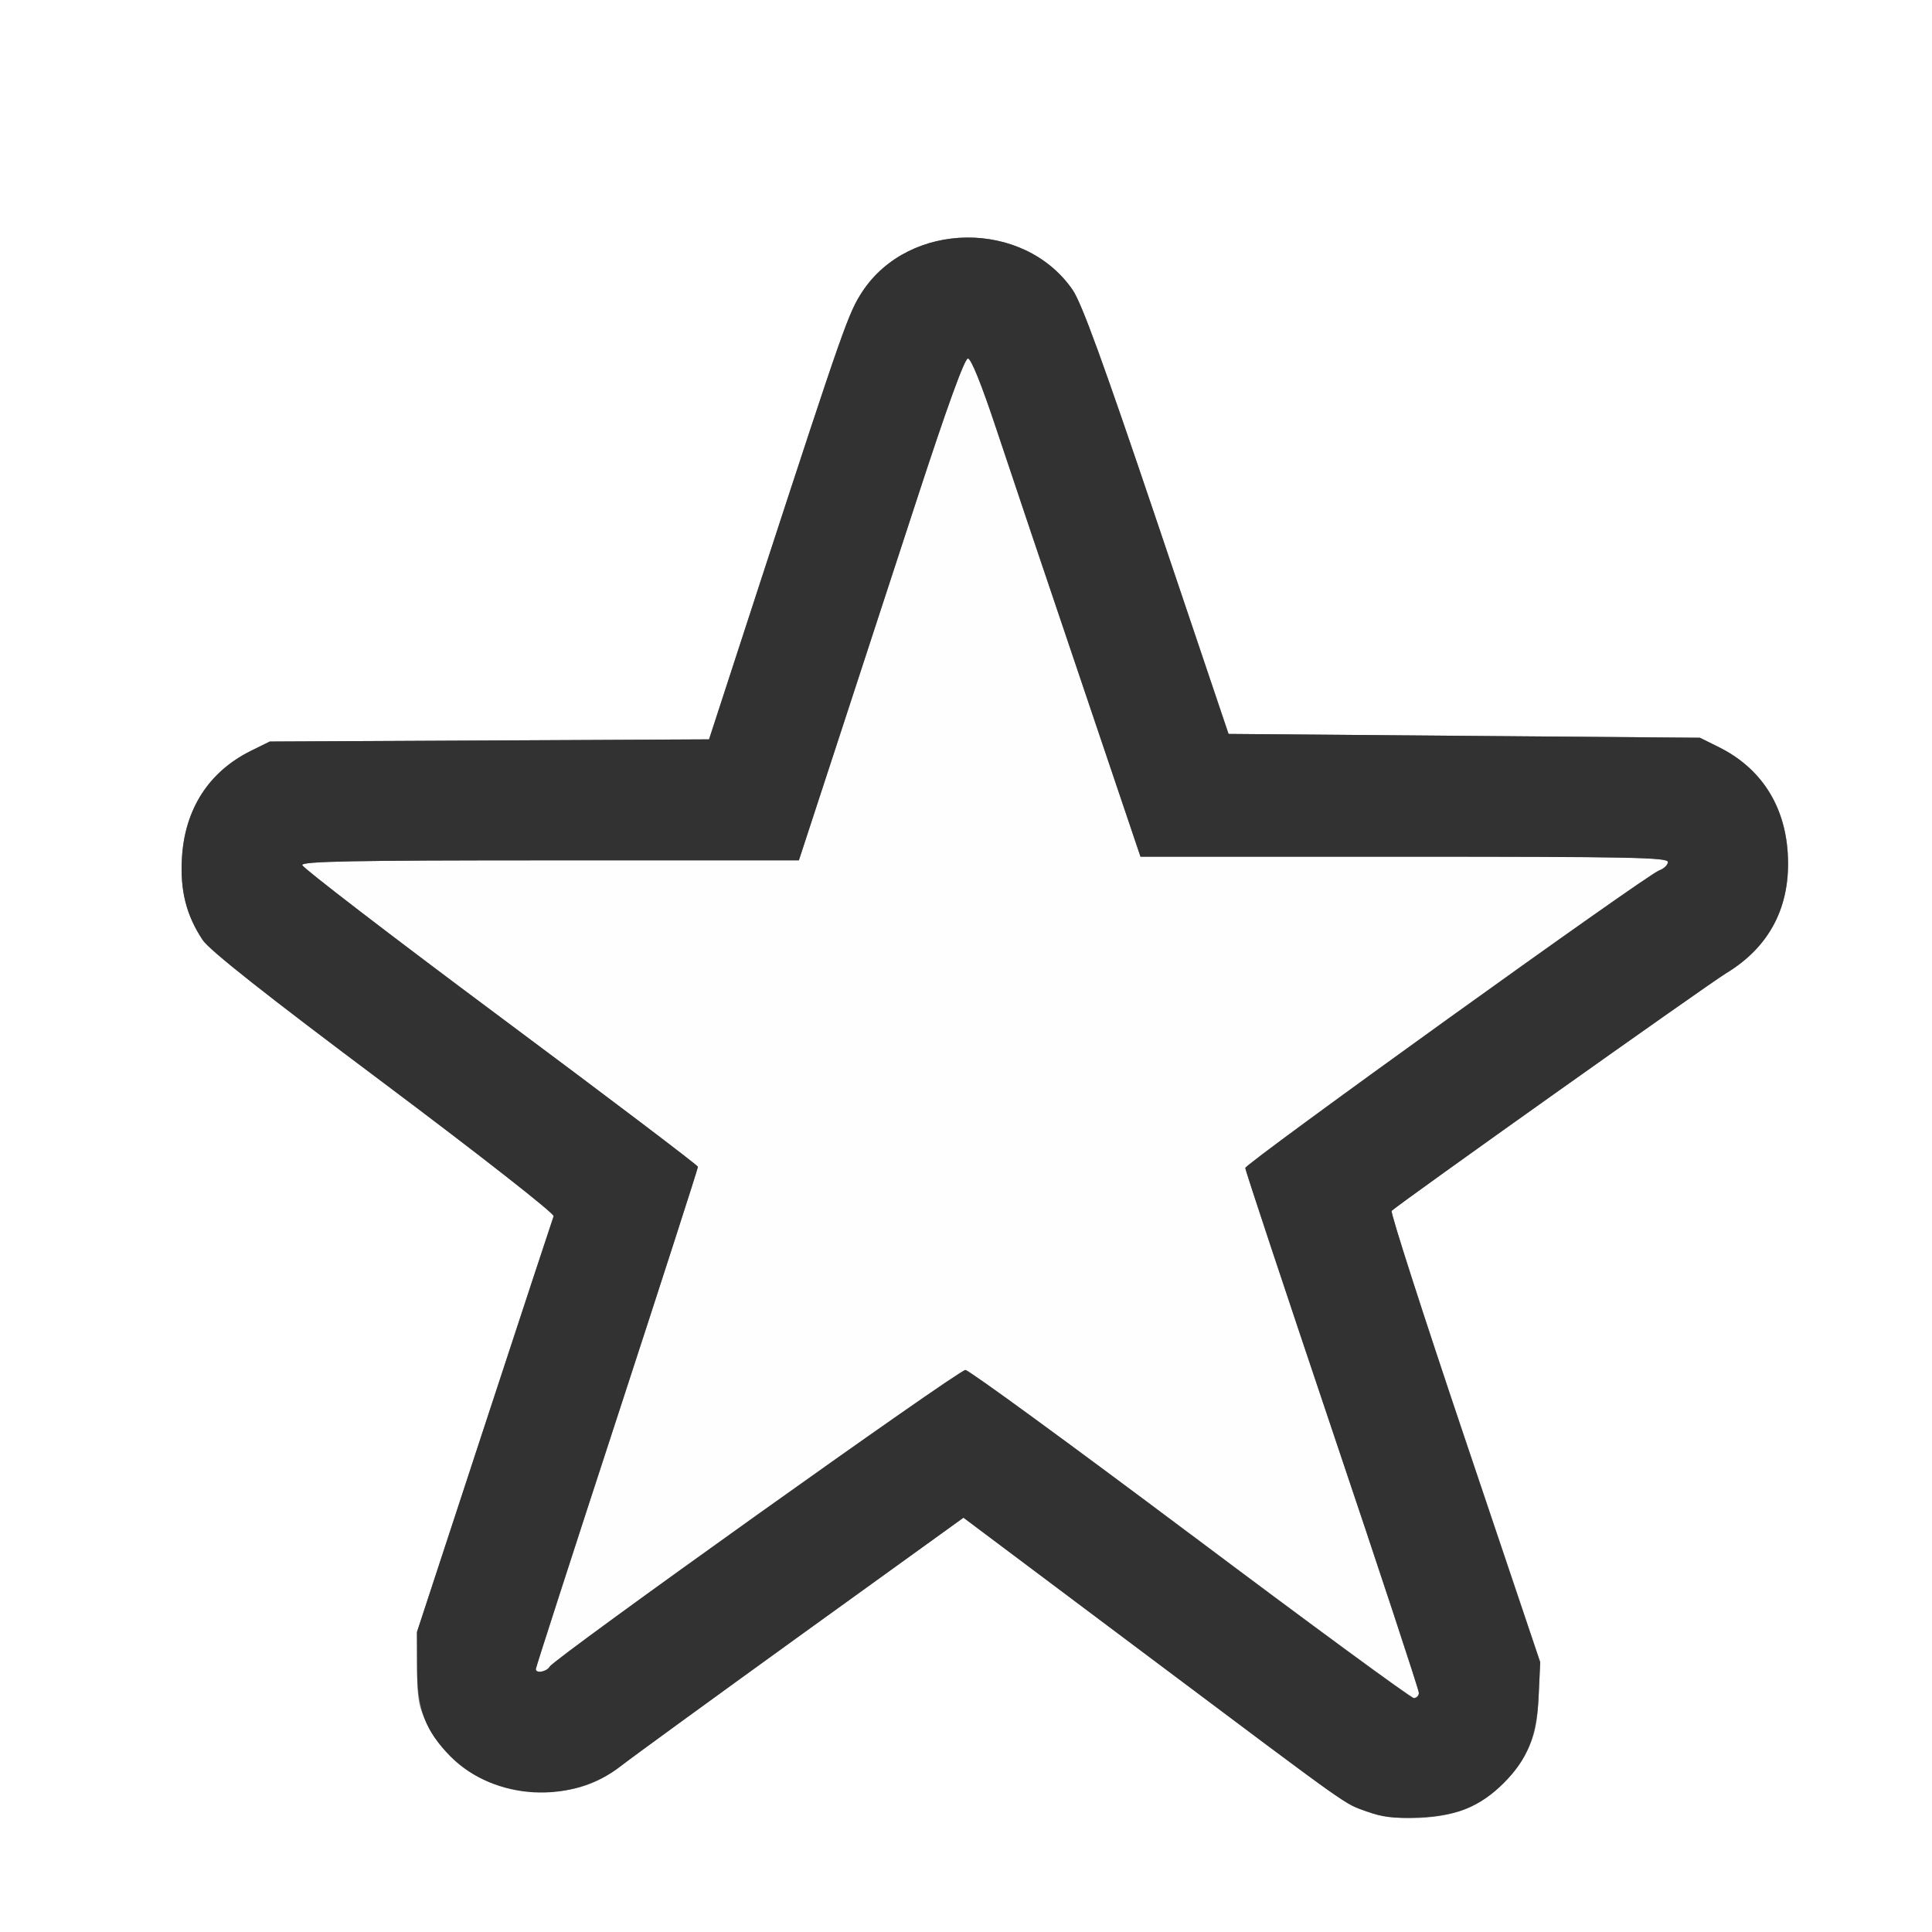 <?xml version="1.0" encoding="UTF-8" standalone="no"?>
<!-- Created with Inkscape (http://www.inkscape.org/) -->

<svg
   xmlns:dc="http://purl.org/dc/elements/1.1/"
   xmlns:cc="http://creativecommons.org/ns#"
   xmlns:rdf="http://www.w3.org/1999/02/22-rdf-syntax-ns#"
   xmlns:svg="http://www.w3.org/2000/svg"
   xmlns="http://www.w3.org/2000/svg"
   xmlns:sodipodi="http://sodipodi.sourceforge.net/DTD/sodipodi-0.dtd"
   xmlns:inkscape="http://www.inkscape.org/namespaces/inkscape"
   version="1.1"
   id="svg2"
   width="16"
   height="16"
   viewBox="0 0 16 16"
   sodipodi:docname="SOLO_OFF.svg"
   inkscape:version="0.92.4 (5da689c313, 2019-01-14)">
  <rect x="0" y="0" width="16" height="16" fill="#808080" stroke="none"/>
  <defs
     id="defs6" />
  <sodipodi:namedview
     pagecolor="#ffffff"
     bordercolor="#666666"
     borderopacity="1"
     objecttolerance="10"
     gridtolerance="10"
     guidetolerance="10"
     inkscape:pageopacity="0"
     inkscape:pageshadow="2"
     inkscape:window-width="828"
     inkscape:window-height="594"
     id="namedview4"
     showgrid="false"
     inkscape:zoom="14.75"
     inkscape:cx="8"
     inkscape:cy="8"
     inkscape:window-x="0"
     inkscape:window-y="0"
     inkscape:window-maximized="0"
     inkscape:current-layer="svg2" />
  <g
     id="SOLO_OFF">
    <path
       style="fill:#ffffff;stroke-width:0.031"
       d="M 0,8 V 0 h 8 8 v 8 8 H 8 0 Z m 12.172,6.967 c 0.199,-0.095 0.387,-0.283 0.483,-0.483 0.057,-0.119 0.078,-0.223 0.088,-0.438 l 0.013,-0.281 -0.626,-1.859 C 11.785,10.884 11.513,10.038 11.525,10.027 11.604,9.955 14.147,8.15 14.297,8.058 14.659,7.839 14.832,7.502 14.806,7.067 14.781,6.666 14.581,6.359 14.234,6.187 L 14.078,6.109 12.126,6.094 10.175,6.078 9.579,4.312 C 9.135,2.997 8.958,2.509 8.882,2.399 8.478,1.816 7.53,1.825 7.141,2.416 7.027,2.59 6.987,2.704 6.312,4.772 l -0.44,1.351 -1.819,0.009 -1.819,0.009 -0.156,0.077 c -0.348,0.172 -0.547,0.48 -0.571,0.882 -0.017,0.271 0.035,0.479 0.171,0.684 0.055,0.084 0.521,0.452 1.501,1.186 0.804,0.603 1.414,1.081 1.406,1.102 -0.008,0.02 -0.266,0.804 -0.573,1.74 L 3.453,13.516 3.454,13.812 c 6.687e-4,0.251 0.013,0.321 0.077,0.453 0.17,0.346 0.479,0.547 0.88,0.571 0.3,0.018 0.52,-0.046 0.733,-0.213 0.084,-0.066 0.757,-0.555 1.494,-1.087 l 1.341,-0.967 1.487,1.115 c 1.779,1.333 1.653,1.244 1.855,1.319 0.23,0.085 0.632,0.068 0.851,-0.036 z"
       id="path823"
       inkscape:connector-curvature="0" />
    <path
       style="fill:#fefefe;stroke-width:0.031"
       d="M 9.857,12.704 C 8.861,11.957 8.023,11.345 7.995,11.345 7.938,11.344 4.594,13.731 4.553,13.801 4.528,13.845 4.438,13.861 4.438,13.822 c 0,-0.012 0.302,-0.948 0.672,-2.08 C 5.479,10.61 5.781,9.674 5.78,9.662 5.779,9.65 5.042,9.092 4.142,8.422 3.242,7.752 2.504,7.186 2.503,7.164 2.501,7.133 2.931,7.125 4.558,7.125 H 6.616 L 6.915,6.211 C 7.079,5.708 7.385,4.773 7.594,4.133 7.842,3.373 7.988,2.969 8.016,2.969 c 0.026,0 0.113,0.215 0.236,0.586 0.107,0.322 0.419,1.25 0.694,2.062 L 9.445,7.094 h 2.184 c 1.863,0 2.184,0.006 2.184,0.044 0,0.024 -0.033,0.056 -0.073,0.07 -0.105,0.037 -3.426,2.426 -3.427,2.464 -2.18e-4,0.018 0.323,0.992 0.718,2.166 0.395,1.174 0.719,2.155 0.719,2.179 0,0.024 -0.019,0.044 -0.042,0.044 -0.023,0 -0.856,-0.611 -1.852,-1.359 z"
       id="path821"
       inkscape:connector-curvature="0" />
    <path
       style="fill:#323232;stroke-width:0.031"
       d="m 11.321,15.003 c -0.202,-0.075 -0.076,0.015 -1.855,-1.319 l -1.487,-1.115 -1.341,0.967 C 5.9,14.069 5.228,14.558 5.144,14.624 4.734,14.946 4.098,14.912 3.734,14.548 3.522,14.336 3.455,14.159 3.454,13.812 L 3.453,13.516 4.012,11.812 C 4.319,10.876 4.577,10.093 4.585,10.072 4.593,10.051 3.983,9.573 3.179,8.97 2.198,8.236 1.733,7.868 1.678,7.784 1.542,7.58 1.49,7.372 1.507,7.1 1.532,6.698 1.731,6.39 2.078,6.218 l 0.156,-0.077 1.819,-0.009 1.819,-0.009 0.44,-1.351 C 6.987,2.704 7.027,2.59 7.141,2.416 7.53,1.825 8.478,1.816 8.882,2.399 8.958,2.509 9.135,2.997 9.579,4.312 l 0.595,1.766 1.952,0.016 1.952,0.016 0.156,0.077 c 0.347,0.172 0.547,0.48 0.571,0.881 0.027,0.434 -0.146,0.771 -0.508,0.991 -0.151,0.091 -2.693,1.897 -2.772,1.969 -0.012,0.011 0.26,0.857 0.604,1.879 l 0.626,1.859 -0.013,0.281 c -0.015,0.331 -0.092,0.523 -0.288,0.719 -0.194,0.194 -0.389,0.273 -0.704,0.286 -0.206,0.009 -0.302,-0.002 -0.429,-0.05 z M 11.75,14.018 c 0,-0.024 -0.323,-1.005 -0.719,-2.179 -0.395,-1.174 -0.719,-2.149 -0.718,-2.166 4.75e-4,-0.038 3.322,-2.427 3.427,-2.464 0.04,-0.014 0.073,-0.046 0.073,-0.07 0,-0.038 -0.321,-0.044 -2.184,-0.044 H 9.445 L 8.946,5.617 C 8.671,4.805 8.359,3.877 8.252,3.555 8.129,3.184 8.042,2.969 8.016,2.969 7.988,2.969 7.842,3.373 7.594,4.133 7.385,4.773 7.079,5.708 6.915,6.211 L 6.616,7.125 H 4.558 c -1.627,0 -2.057,0.008 -2.055,0.039 0.001,0.021 0.739,0.588 1.639,1.258 0.9,0.67 1.637,1.229 1.638,1.241 6.969e-4,0.012 -0.301,0.948 -0.671,2.08 -0.37,1.132 -0.672,2.068 -0.672,2.08 0,0.039 0.09,0.023 0.116,-0.021 0.041,-0.07 3.385,-2.457 3.442,-2.456 0.029,4.22e-4 0.866,0.612 1.862,1.359 0.995,0.747 1.829,1.359 1.852,1.359 0.023,0 0.042,-0.02 0.042,-0.044 z"
       id="path819"
       inkscape:connector-curvature="0" />
  </g>
</svg>
